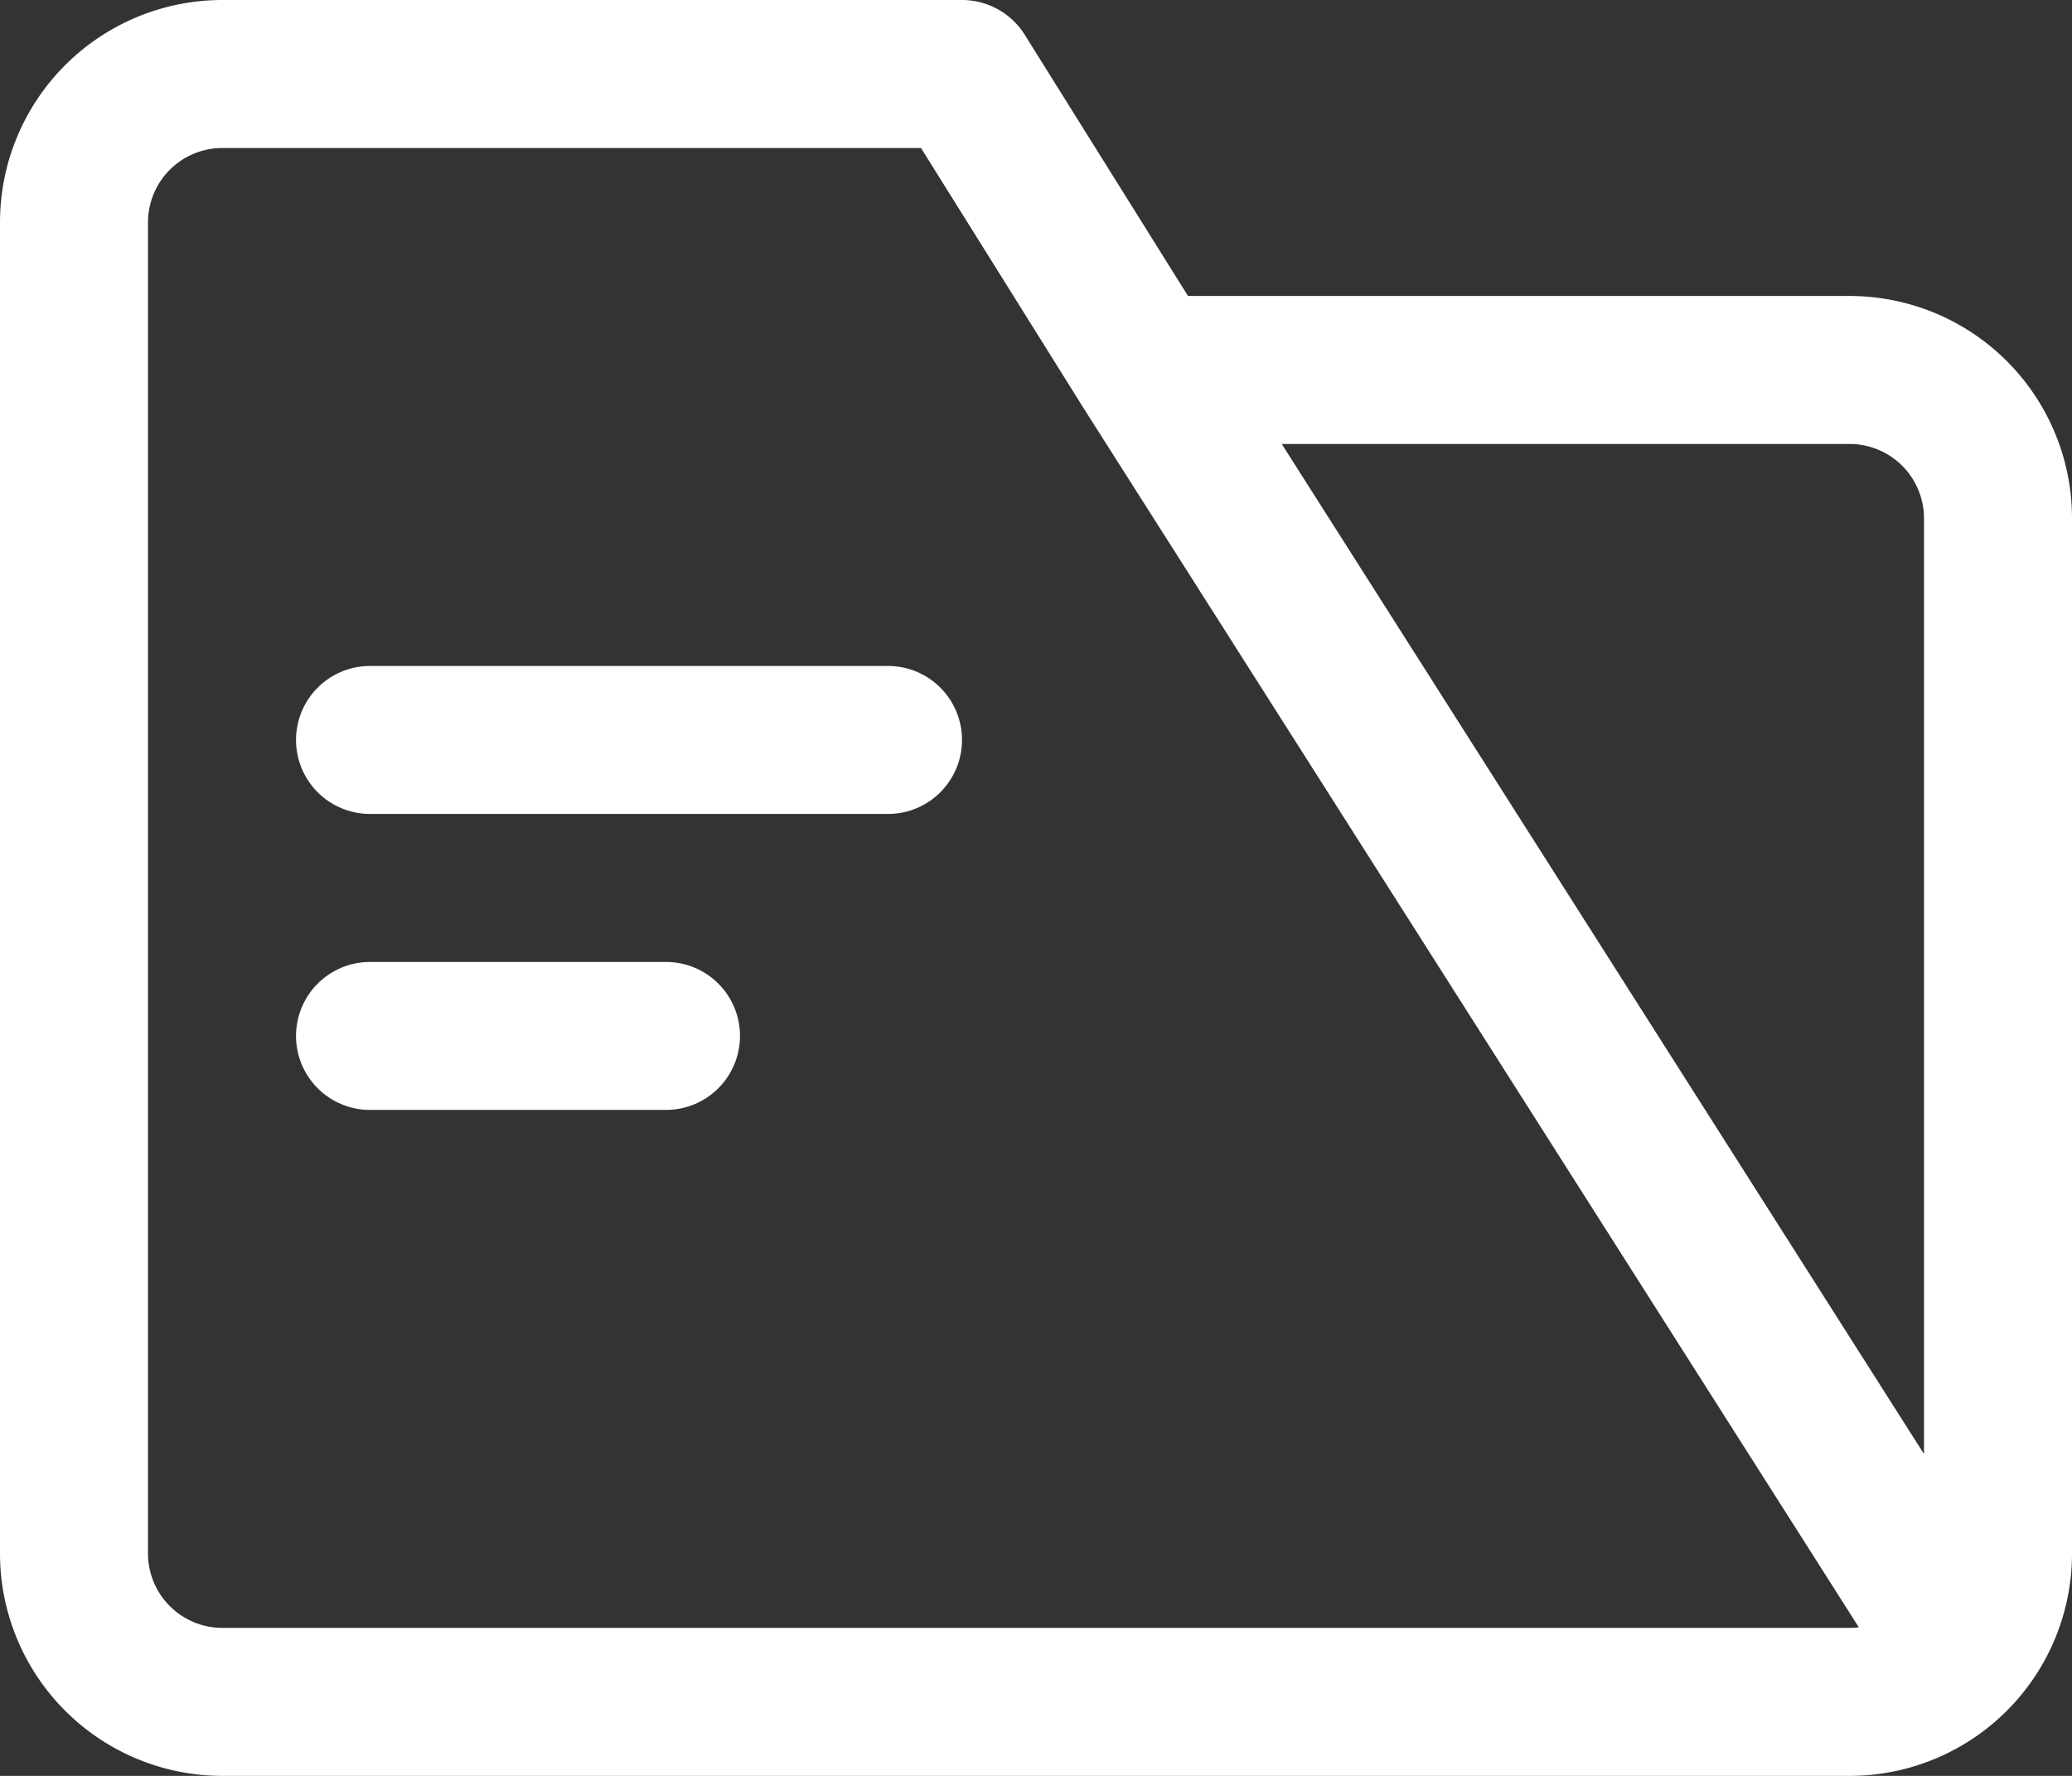 <svg xmlns="http://www.w3.org/2000/svg" width="28" height="24" viewBox="0 0 28 24">
  <rect x="0" y="0" width="28" height="24" fill="#333333" stroke="none"/>
  <g id="Icon_informes" transform="translate(1 1)">
    <g id="Icons_file-records" data-name="Icons/ file-records">
      <path id="Path" d="M25.5,21.3,14.5,4,12,0H2A2.006,2.006,0,0,0,0,2V20a2.006,2.006,0,0,0,2,2H24a2.006,2.006,0,0,0,2-2V6a2.006,2.006,0,0,0-2-2H14.5" fill="none" stroke="#fff" stroke-linecap="round" stroke-linejoin="round" stroke-miterlimit="10" stroke-width="2"/>
      <path id="Path-2" data-name="Path" d="M0,.5H7" transform="translate(4 8.5)" fill="none" stroke="#fff" stroke-linecap="round" stroke-linejoin="round" stroke-miterlimit="10" stroke-width="2"/>
      <path id="Path-3" data-name="Path" d="M0,.5H4" transform="translate(4 12.5)" fill="none" stroke="#fff" stroke-linecap="round" stroke-linejoin="round" stroke-miterlimit="10" stroke-width="2"/>
    </g>
  </g>
</svg>

